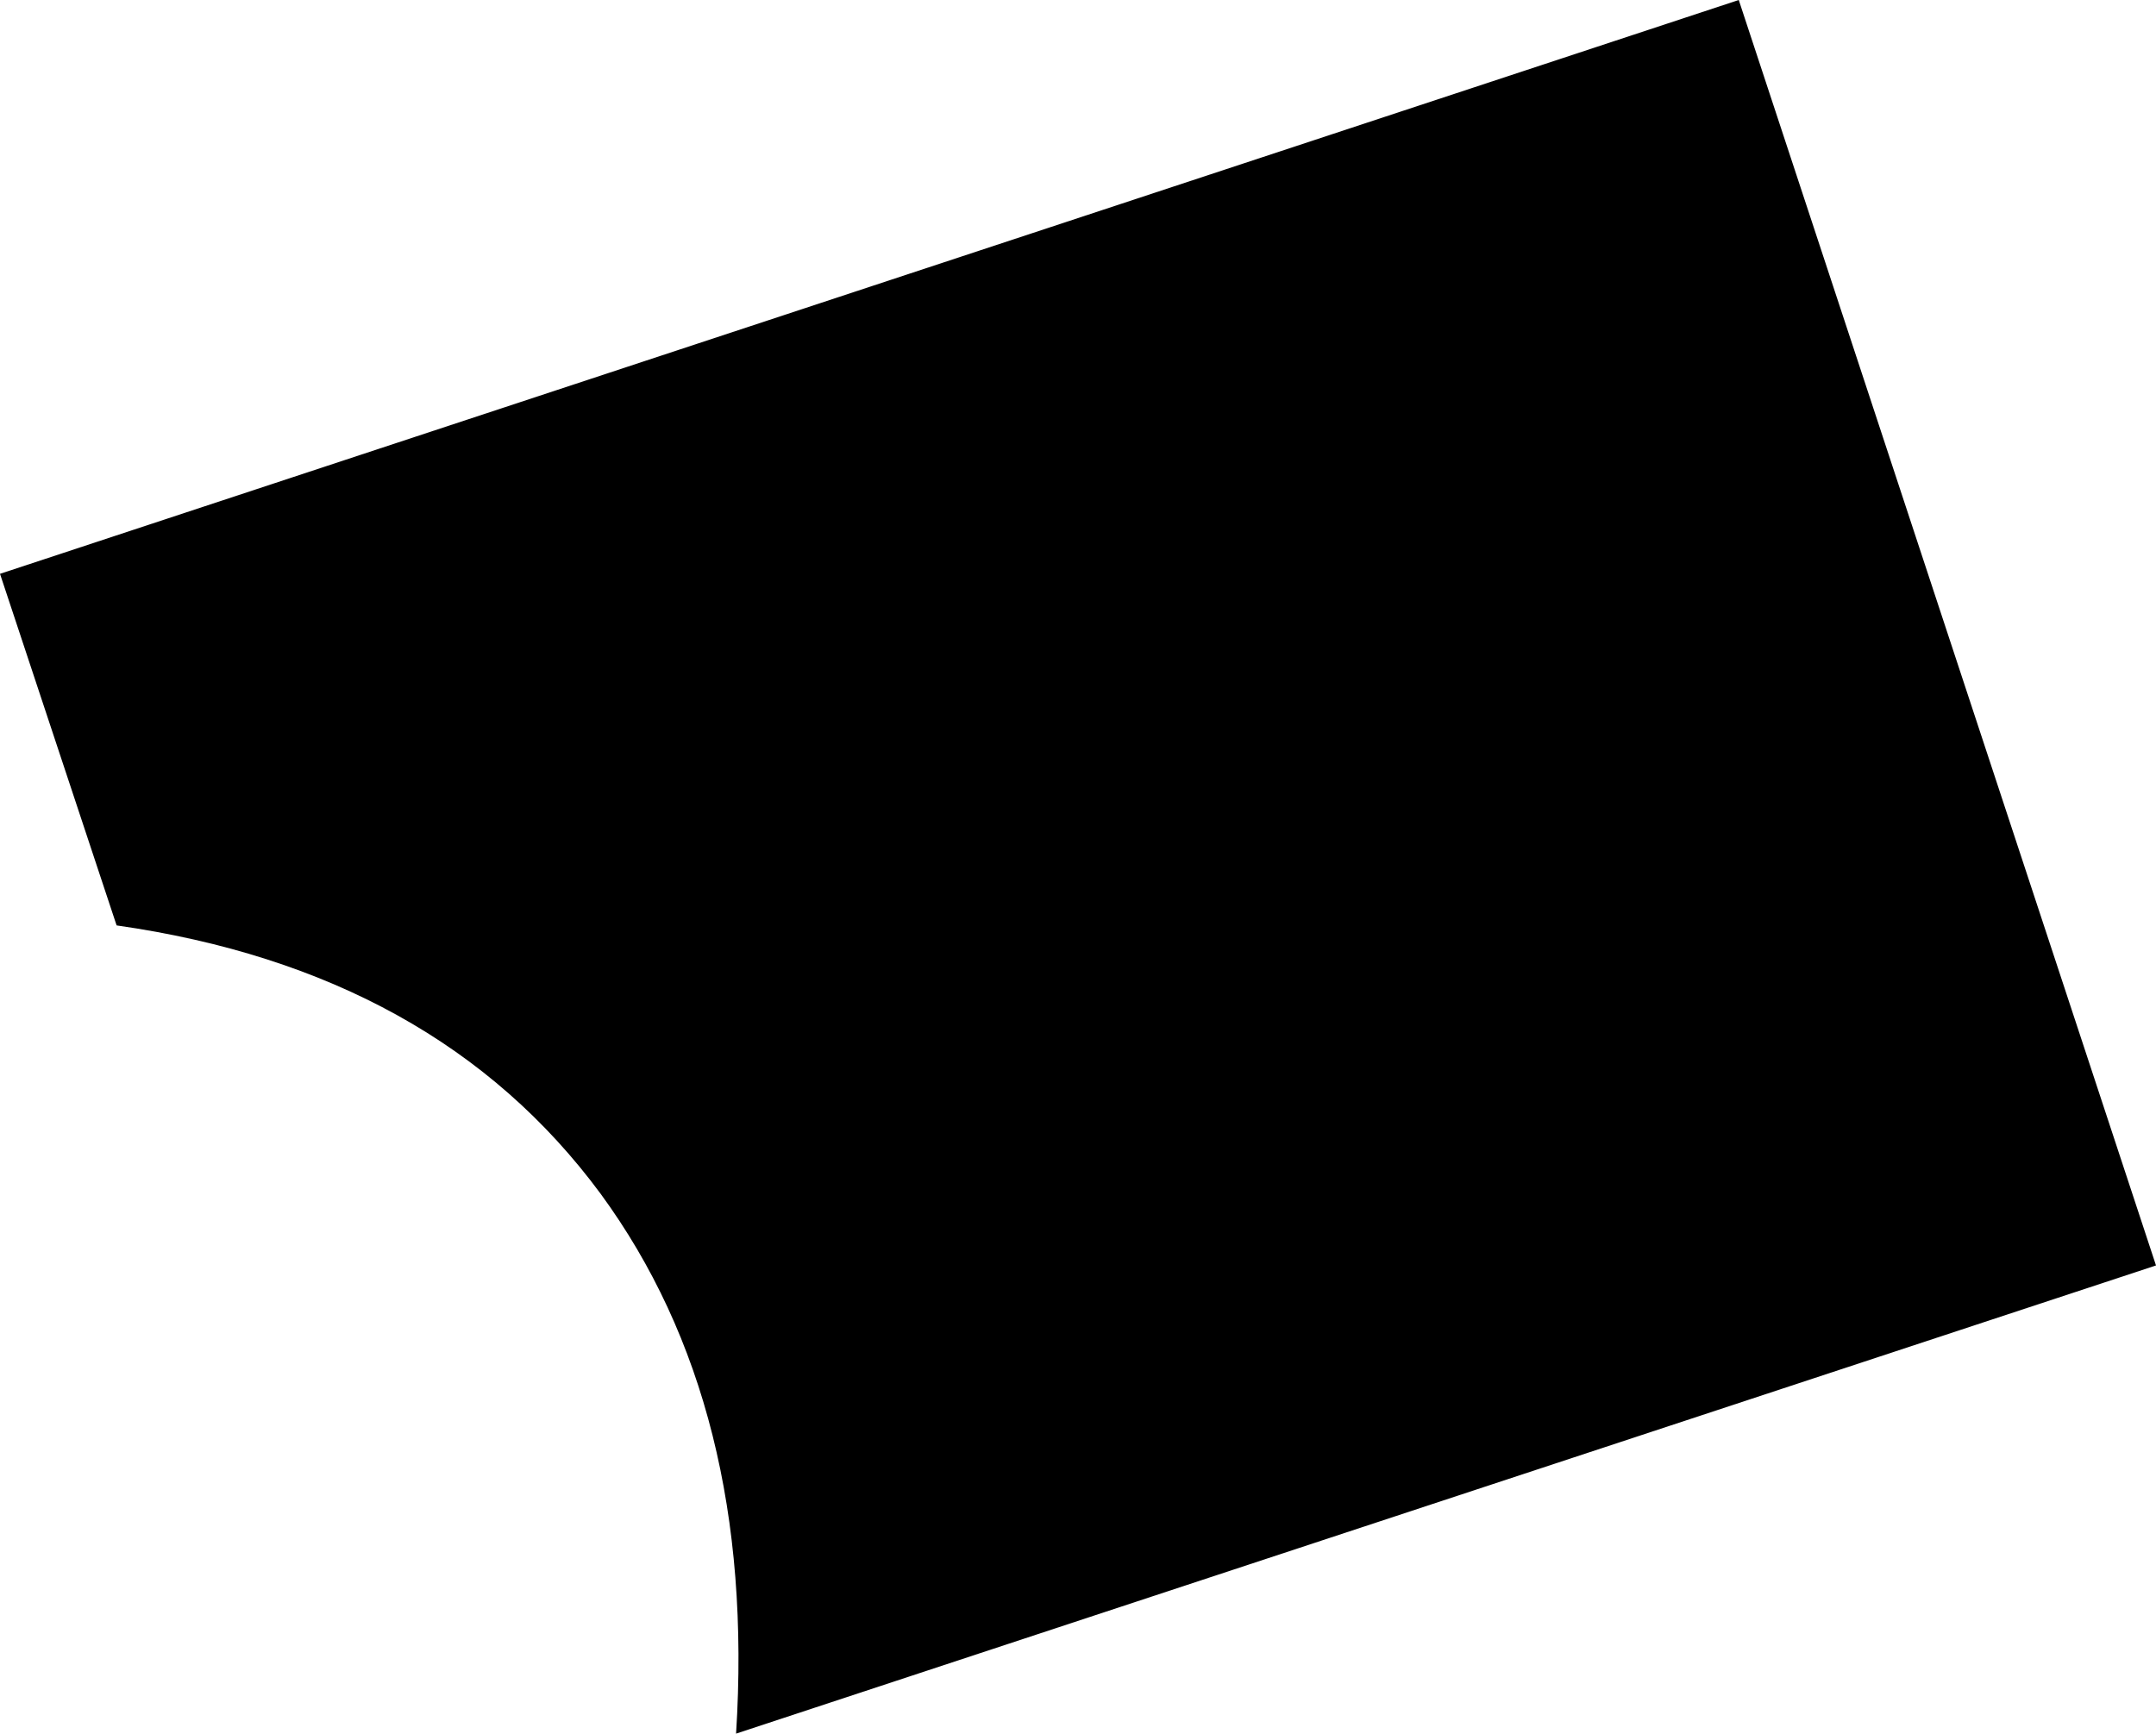 <?xml version="1.0" encoding="UTF-8" standalone="no"?>
<svg xmlns:xlink="http://www.w3.org/1999/xlink" height="142.75px" width="177.5px" xmlns="http://www.w3.org/2000/svg">
  <g transform="matrix(1.0, 0.0, 0.0, 1.0, 9.45, 199.0)">
    <path d="M-9.45 -151.75 L133.7 -199.0 168.05 -94.8 51.15 -56.25 Q52.85 -83.15 40.0 -100.7 26.45 -119.05 0.15 -122.8 L-9.45 -151.75" fill="#000000" fill-rule="evenodd" stroke="none"/>
  </g>
</svg>
